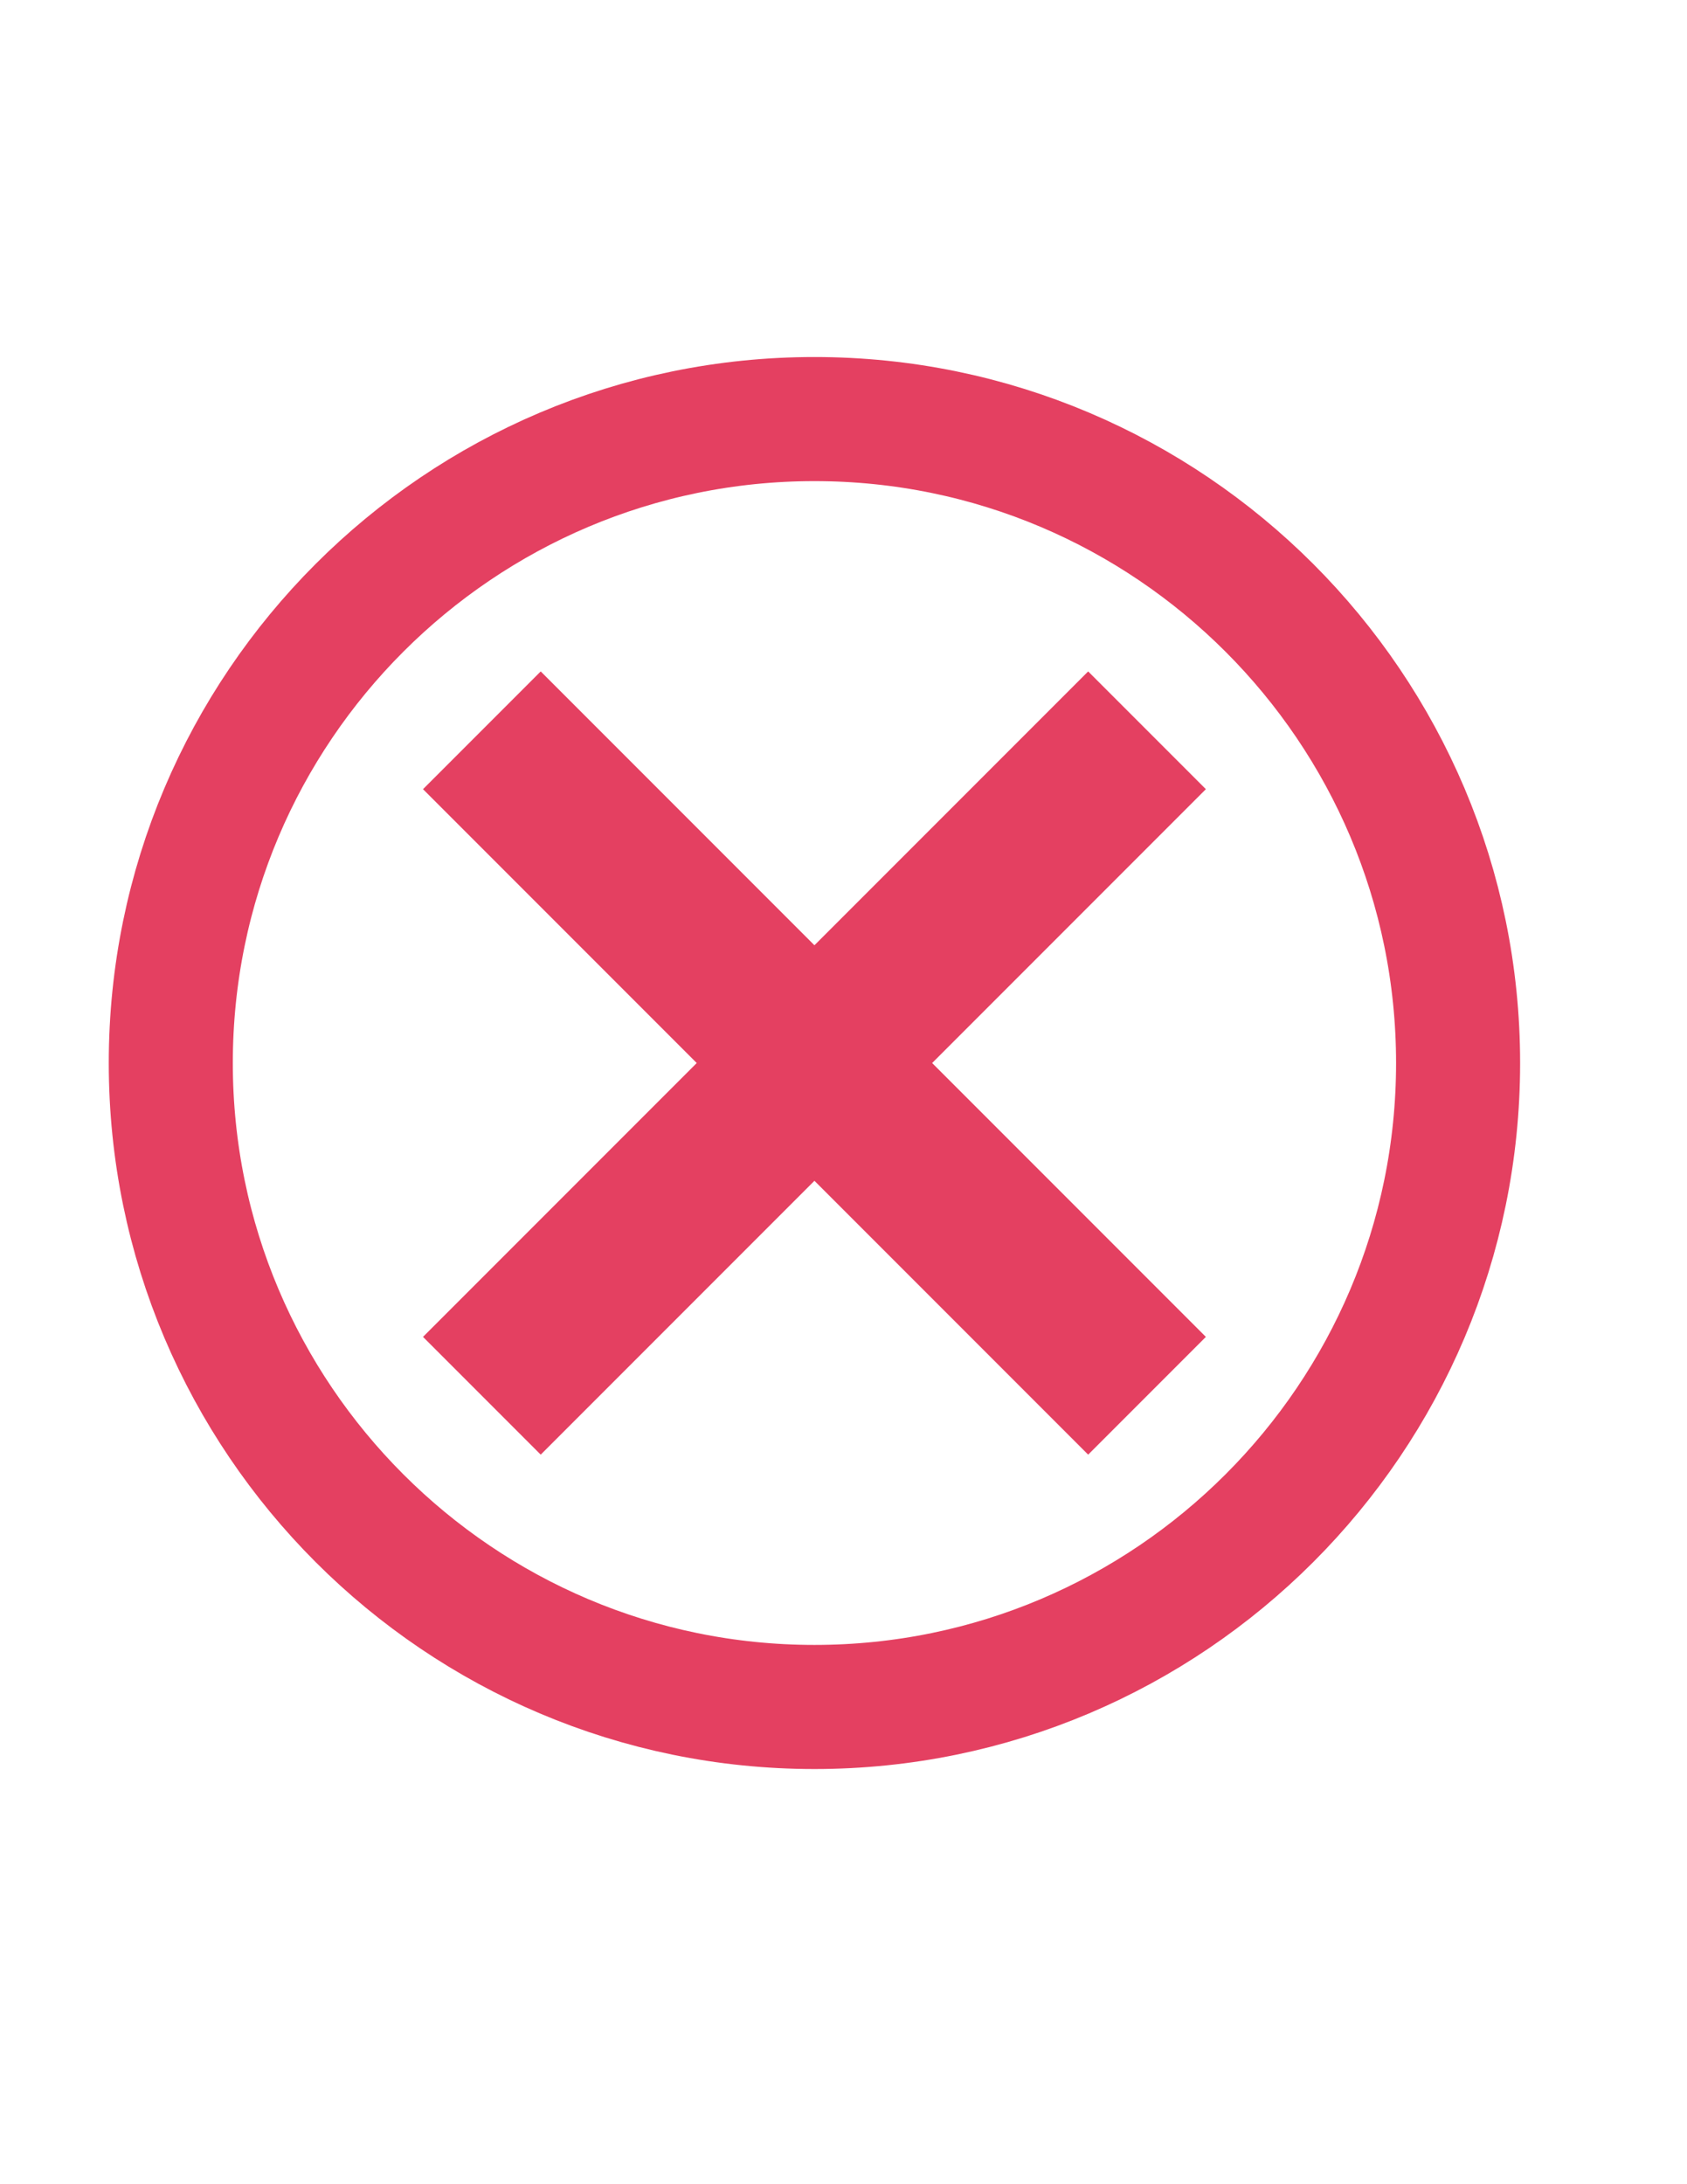 <?xml version="1.0" encoding="UTF-8" standalone="no"?>
<svg
   xmlns:dc="http://purl.org/dc/elements/1.1/"
   xmlns:cc="http://creativecommons.org/ns#"
   xmlns:rdf="http://www.w3.org/1999/02/22-rdf-syntax-ns#"
   xmlns:svg="http://www.w3.org/2000/svg"
   xmlns="http://www.w3.org/2000/svg"
   xmlns:xlink="http://www.w3.org/1999/xlink"
   xmlns:sodipodi="http://sodipodi.sourceforge.net/DTD/sodipodi-0.dtd"
   xmlns:inkscape="http://www.inkscape.org/namespaces/inkscape"
   id="Layer_1"
   style="enable-background:new 0 0 612 792;"
   version="1.1"
   viewBox="0 0 612 792"
   xml:space="preserve"
   sodipodi:docname="Empty.svg"
   inkscape:version="0.92.1 r15371"><defs
     id="defs4504" /><sodipodi:namedview
     pagecolor="#ffffff"
     bordercolor="#666666"
     borderopacity="1"
     objecttolerance="10"
     gridtolerance="10"
     guidetolerance="10"
     inkscape:pageopacity="0"
     inkscape:pageshadow="2"
     inkscape:window-width="1920"
     inkscape:window-height="1017"
     id="namedview4502"
     showgrid="false"
     inkscape:zoom="0.37944493"
     inkscape:cx="167.76613"
     inkscape:cy="281.73473"
     inkscape:window-x="-8"
     inkscape:window-y="-8"
     inkscape:window-maximized="1"
     inkscape:current-layer="Layer_1" /><style
     type="text/css"
     id="style4485">
	.st0{clip-path:url(#SVGID_2_);fill:none;stroke:#E44061;stroke-width:45;}
	.st1{fill:#E44061;}
</style><g
     id="g4495"
     transform="translate(-10.542,-10.542)"><defs
       id="defs4488"><rect
         y="140"
         x="50"
         width="512"
         id="SVGID_1_"
         height="512" /></defs><clipPath
       id="SVGID_2_"><use
         height="100%"
         width="100%"
         y="0"
         x="0"
         id="use4490"
         xlink:href="#SVGID_1_"
         style="overflow:visible" /></clipPath><path
       style="fill:none;stroke:#e44061;stroke-width:45"
       inkscape:connector-curvature="0"
       id="path4493"
       clip-path="url(#SVGID_2_)"
       d="M 306,629.5 C 434.8,629.5 539.5,524.8 539.5,396 539.5,267.2 434.8,162.5 306,162.5 177.2,162.5 72.5,267.2 72.5,396 72.5,524.8 177.2,629.5 306,629.5 Z"
       class="st0" /></g><polygon
     style="fill:#e44061"
     id="polygon4497"
     points="206.7,254 164,296.7 263.3,396 164,495.3 206.7,538 306,438.7 405.3,538 448,495.3 348.7,396 448,296.7 405.3,254 306,353.3 "
     class="st1"
     transform="translate(-10.542,-10.542)" /></svg>